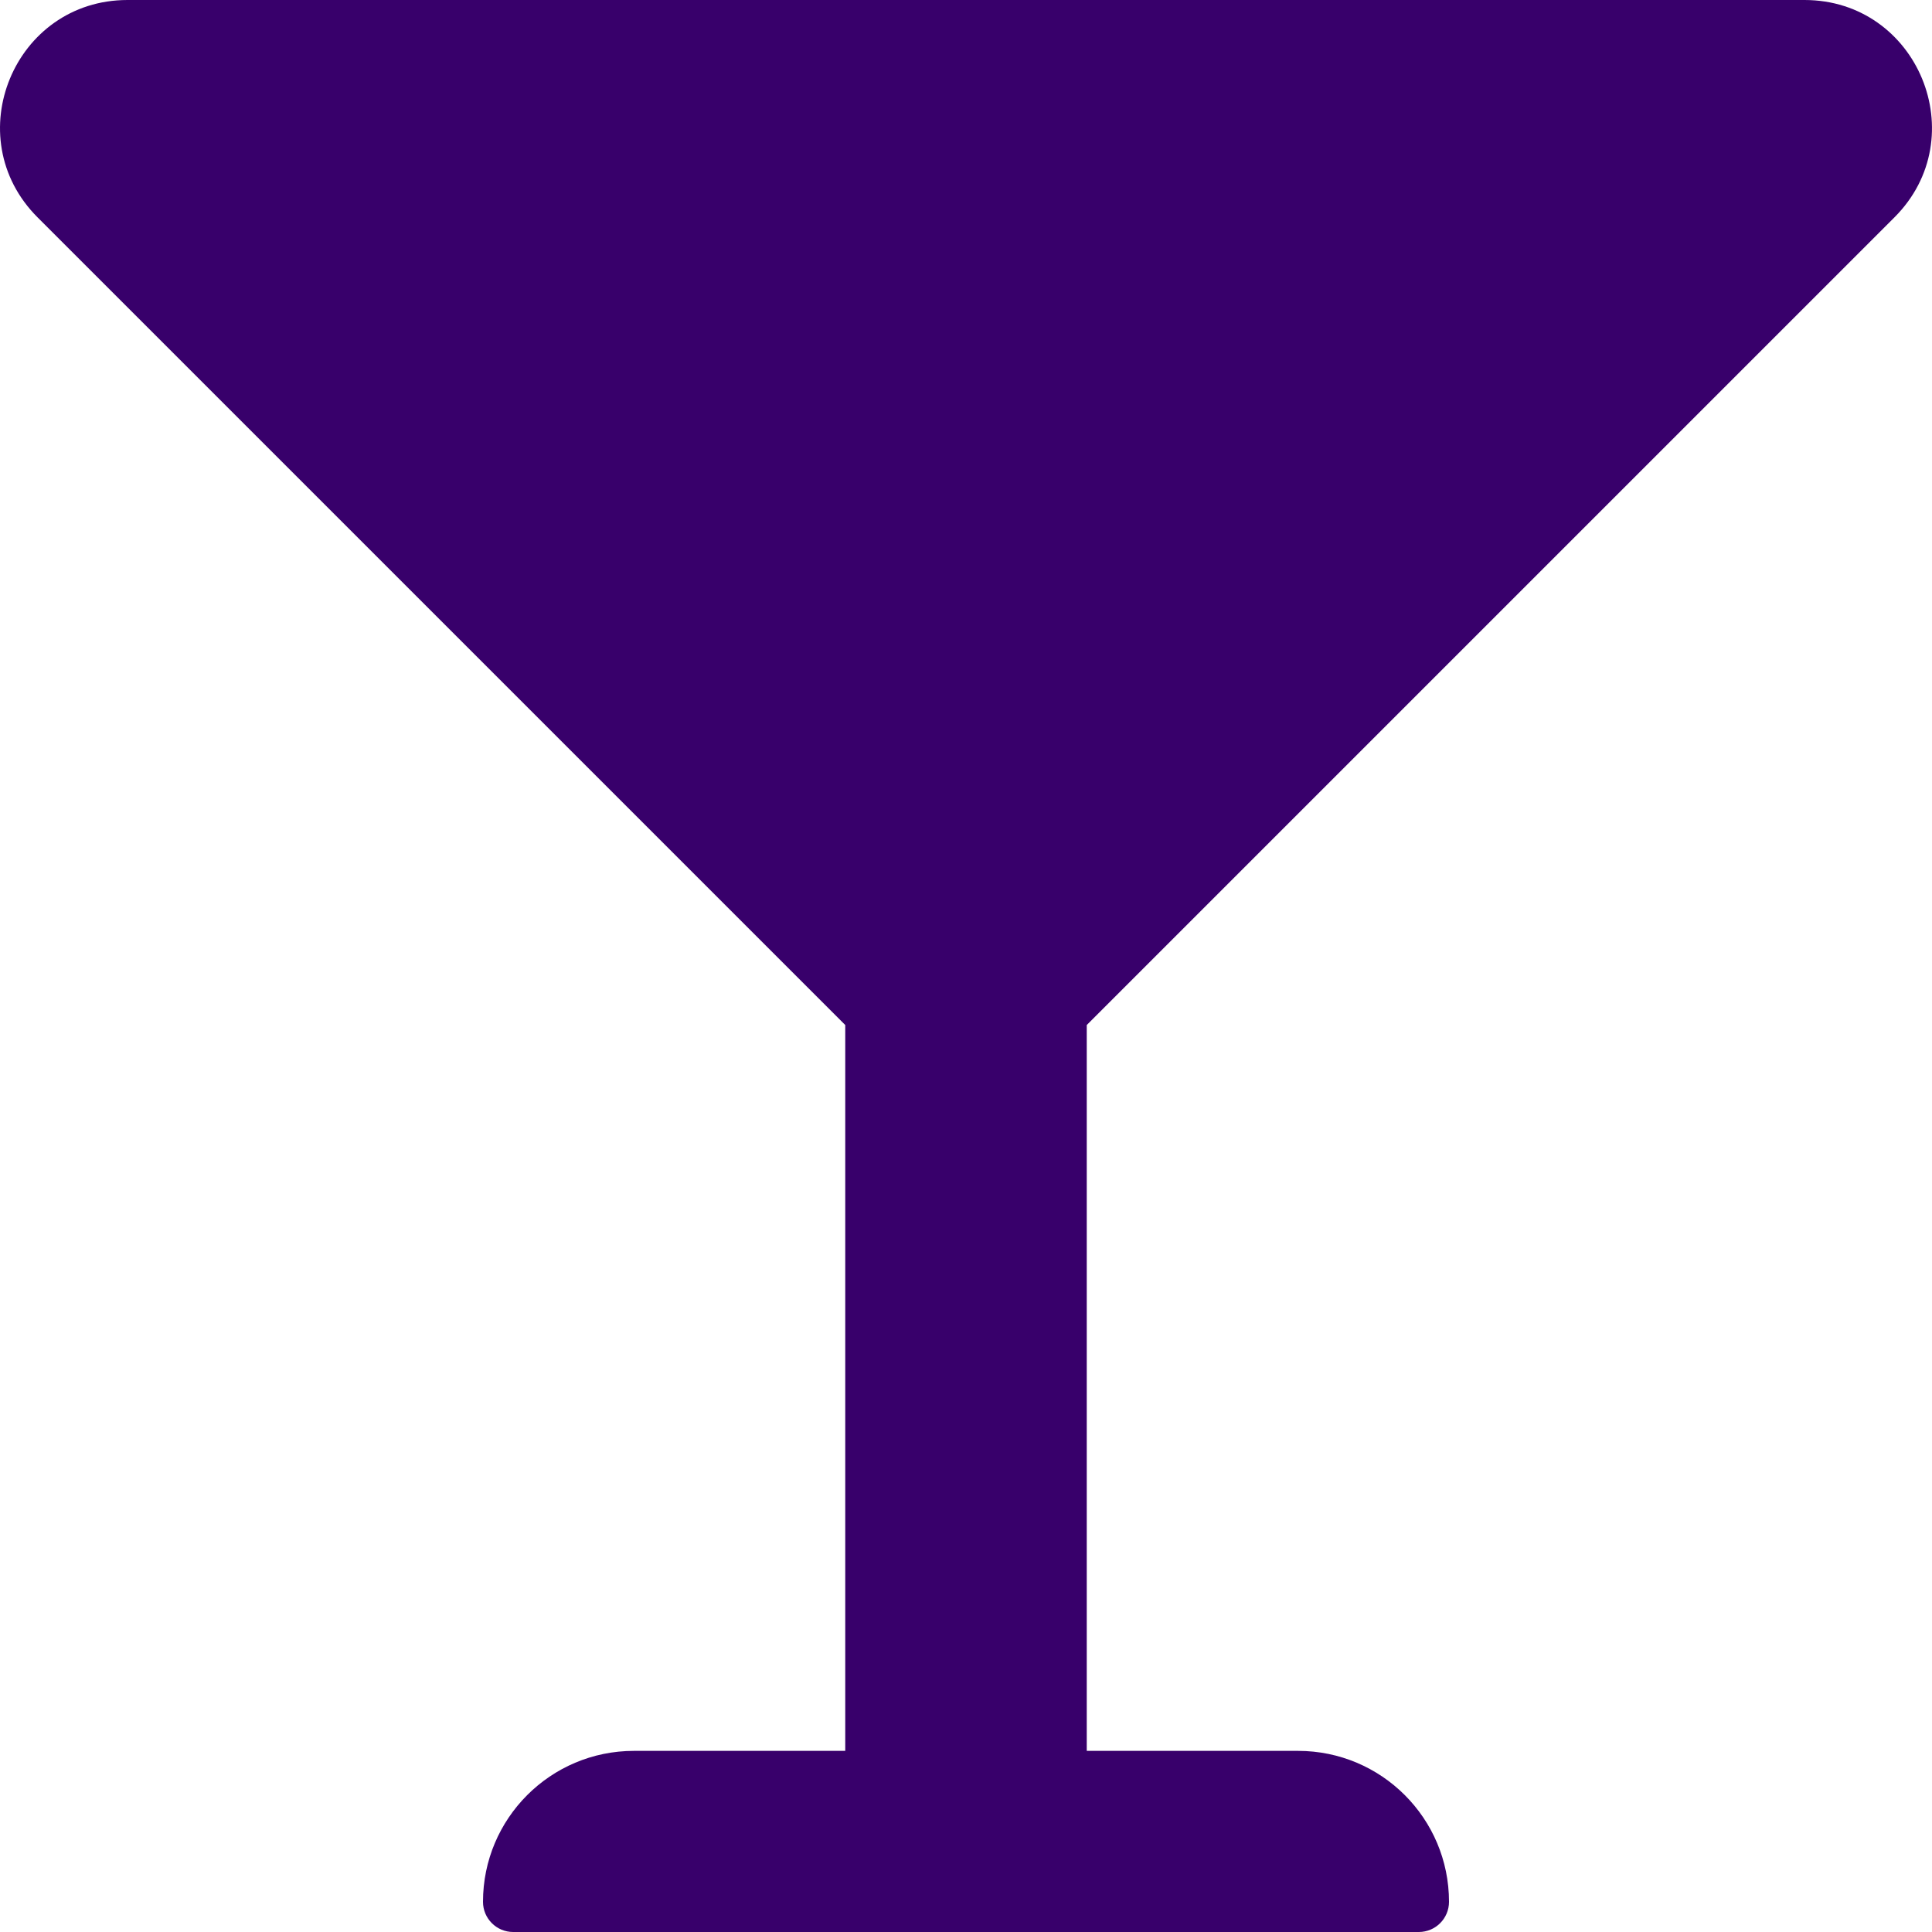 <svg aria-hidden="true" data-prefix="fas" data-icon="glass-martini" class="svg-inline--fa fa-glass-martini fa-w-16" role="img" xmlns="http://www.w3.org/2000/svg" viewBox="0 0 512 512"><path fill="#38006B" d="M502.05 57.6C523.3 36.34 508.25 0 478.2 0H33.8C3.75 0-11.3 36.34 9.95 57.6L224 271.64V464h-56c-22.09 0-40 17.91-40 40 0 4.42 3.58 8 8 8h240c4.42 0 8-3.58 8-8 0-22.09-17.91-40-40-40h-56V271.64L502.05 57.6z"></path></svg>